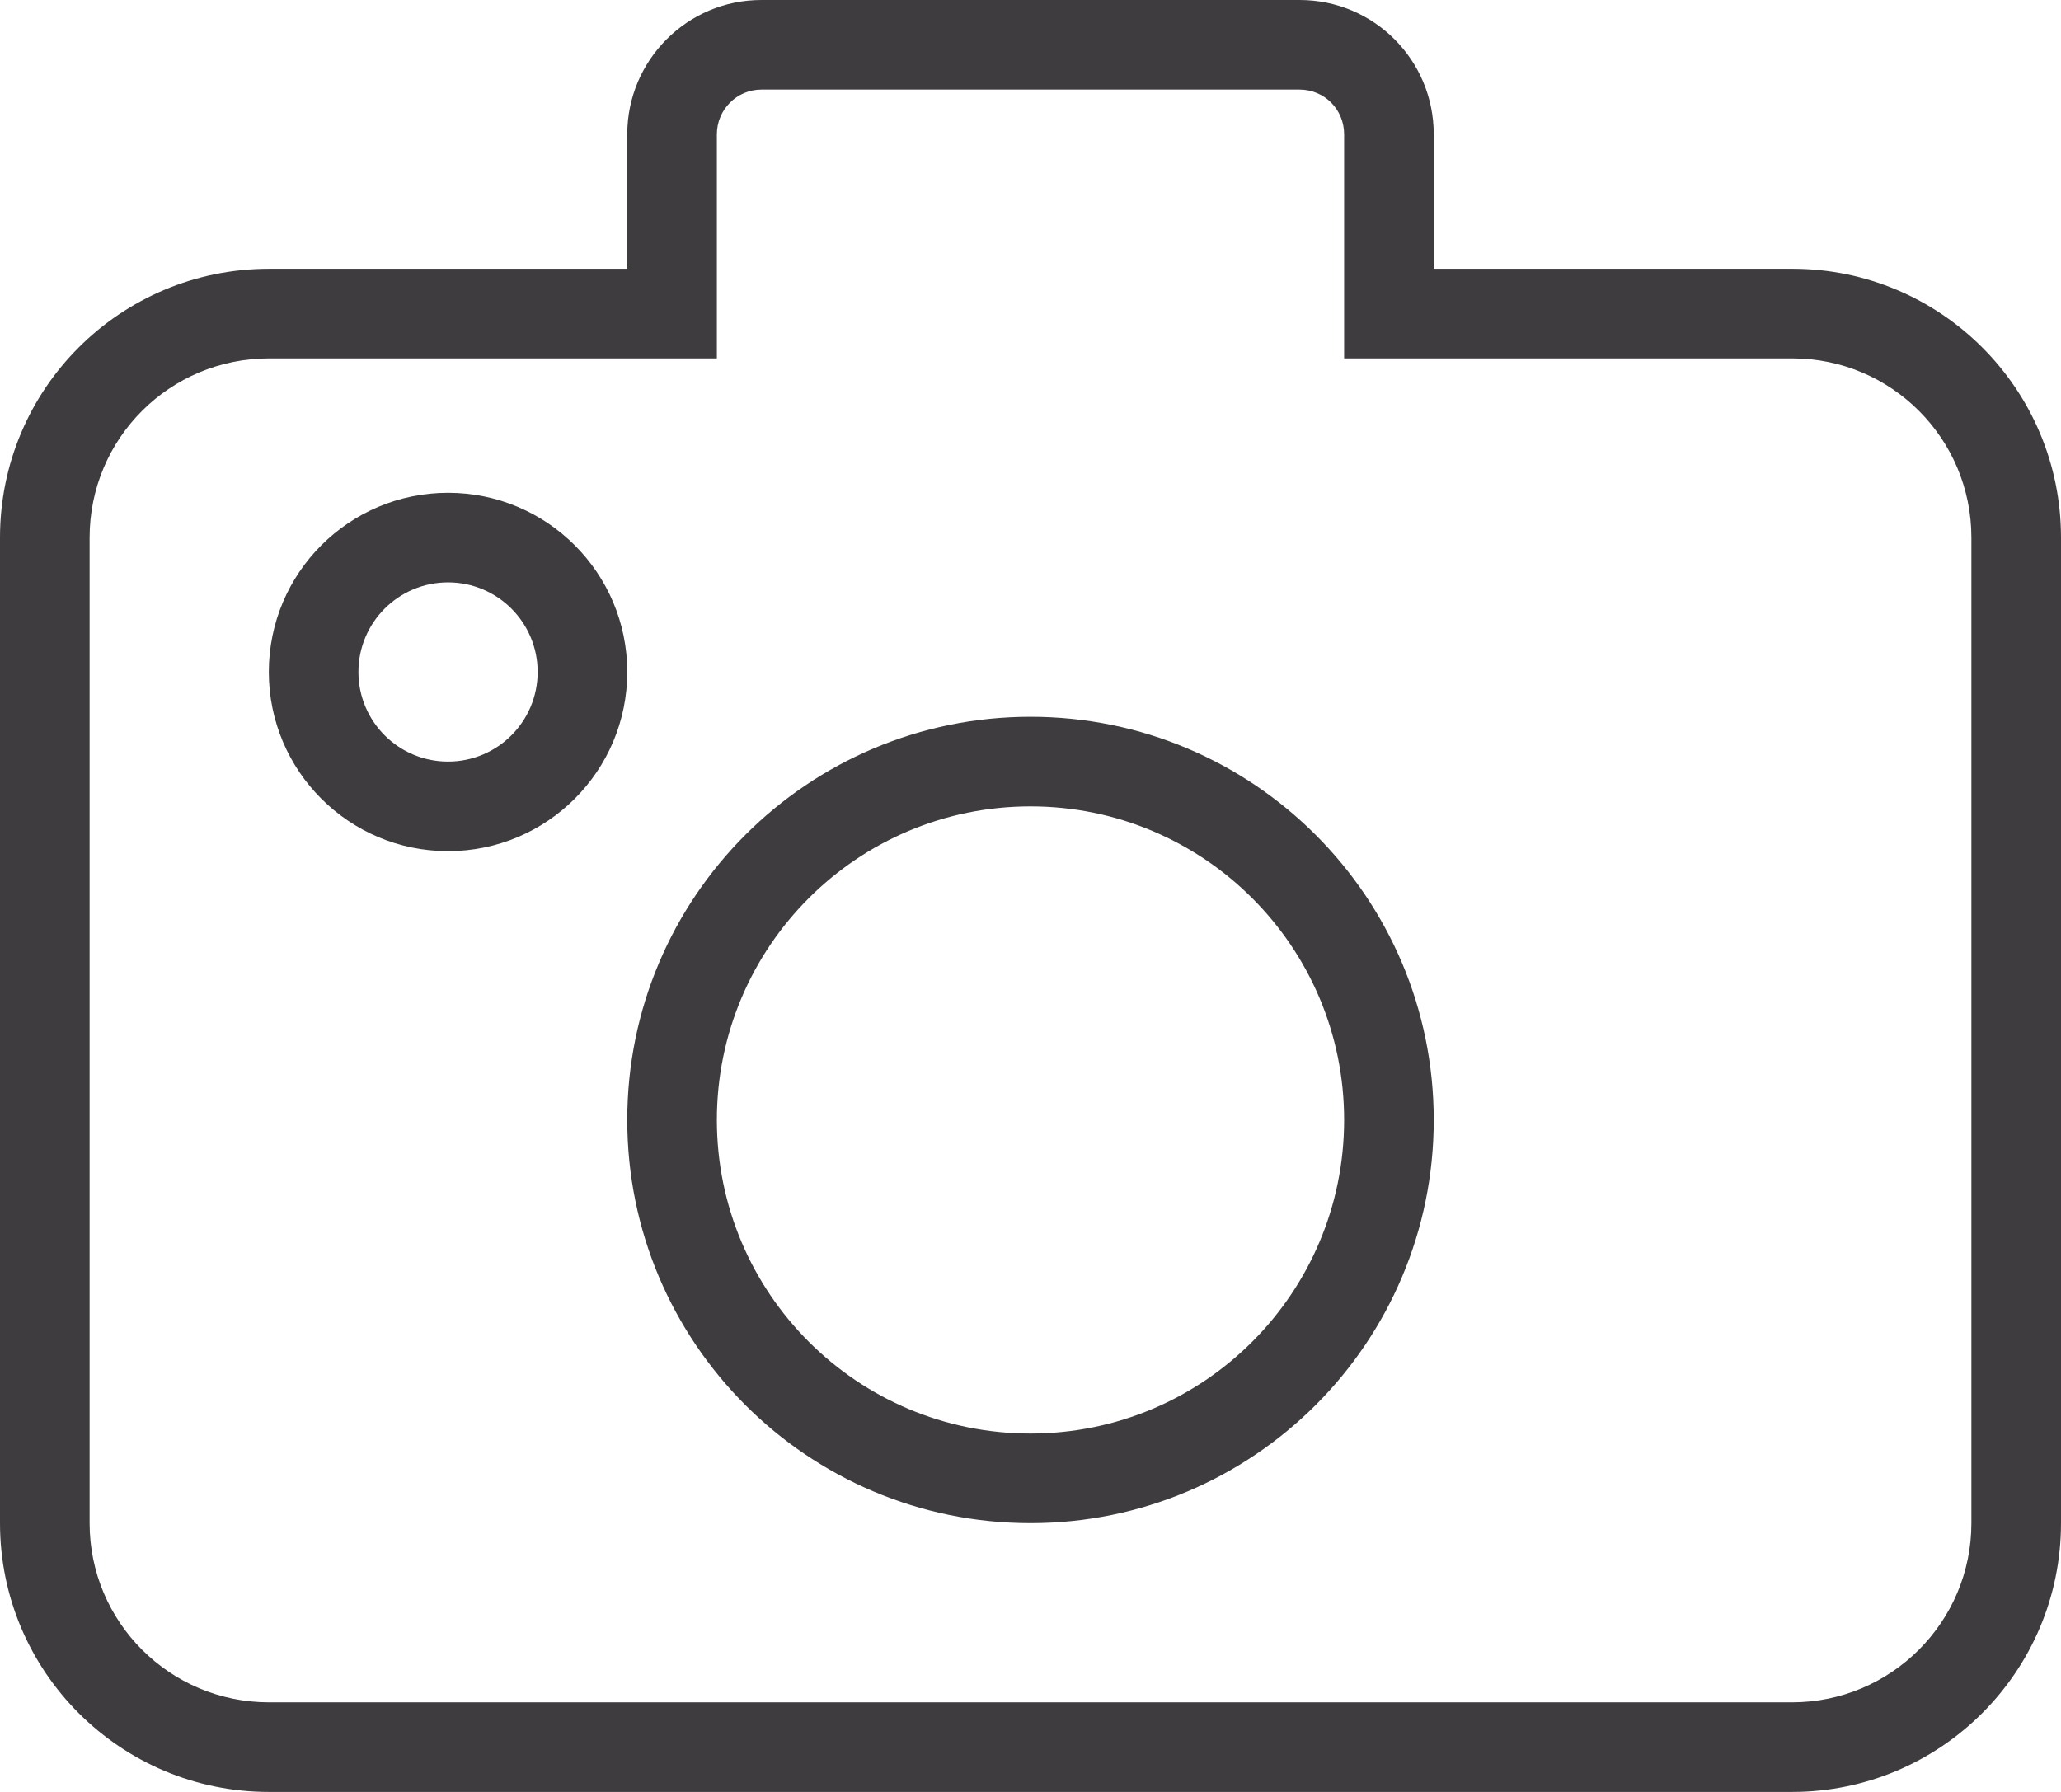 <?xml version="1.0" encoding="UTF-8"?>
<svg width="46px" height="40px" viewBox="0 0 46 40" version="1.1" xmlns="http://www.w3.org/2000/svg" xmlns:xlink="http://www.w3.org/1999/xlink">
    <!-- Generator: Sketch 44.1 (41455) - http://www.bohemiancoding.com/sketch -->
    <title>拍照</title>
    <desc>Created with Sketch.</desc>
    <defs></defs>
    <g id="Page-1" stroke="none" stroke-width="1" fill="none" fill-rule="evenodd">
        <g id="线-copy" transform="translate(-227, -117)" fill-rule="nonzero" fill="#3F3C40">
            <g id="1" transform="translate(100, 97)">
                <g id="拍照" transform="translate(127, 20)">
                    <path d="M32,6 L40.004,6 C43.316,6 46,8.686 46,12 L46,34 C46,37.313 43.31,40 39.995,40 L6.005,40 C2.688,40 0,37.315 0,34 L0,12 C0,8.683 2.683,6 6.007,6 L14,6 L14,2.998 C14,1.343 15.341,0 16.994,0 L29.006,0 C30.662,0 32,1.337 32,2.998 L32,6 Z M14.544,8 L6.007,8 C3.788,8 2,9.788 2,12 L2,34 C2,36.21 3.792,38 6.005,38 L39.995,38 C42.206,38 44,36.208 44,34 L44,12 C44,9.79 42.211,8 40.004,8 L31.581,8 L30,8 L30,2.998 C30,2.442 29.558,2 29.006,2 L16.994,2 C16.447,2 16,2.447 16,2.998 L16,8 L14.544,8 Z M23,34 C18.029,34 14,29.971 14,25 C14,20.029 18.029,16 23,16 C27.971,16 32,20.029 32,25 C32,29.971 27.971,34 23,34 Z M23,32 C26.866,32 30,28.866 30,25 C30,21.134 26.866,18 23,18 C19.134,18 16,21.134 16,25 C16,28.866 19.134,32 23,32 Z M10,19 C7.791,19 6,17.209 6,15 C6,12.791 7.791,11 10,11 C12.209,11 14,12.791 14,15 C14,17.209 12.209,19 10,19 Z M10,17 C11.105,17 12,16.105 12,15 C12,13.895 11.105,13 10,13 C8.895,13 8,13.895 8,15 C8,16.105 8.895,17 10,17 Z" id="Combined-Shape"></path>
                </g>
            </g>
        </g>
    </g>
</svg>